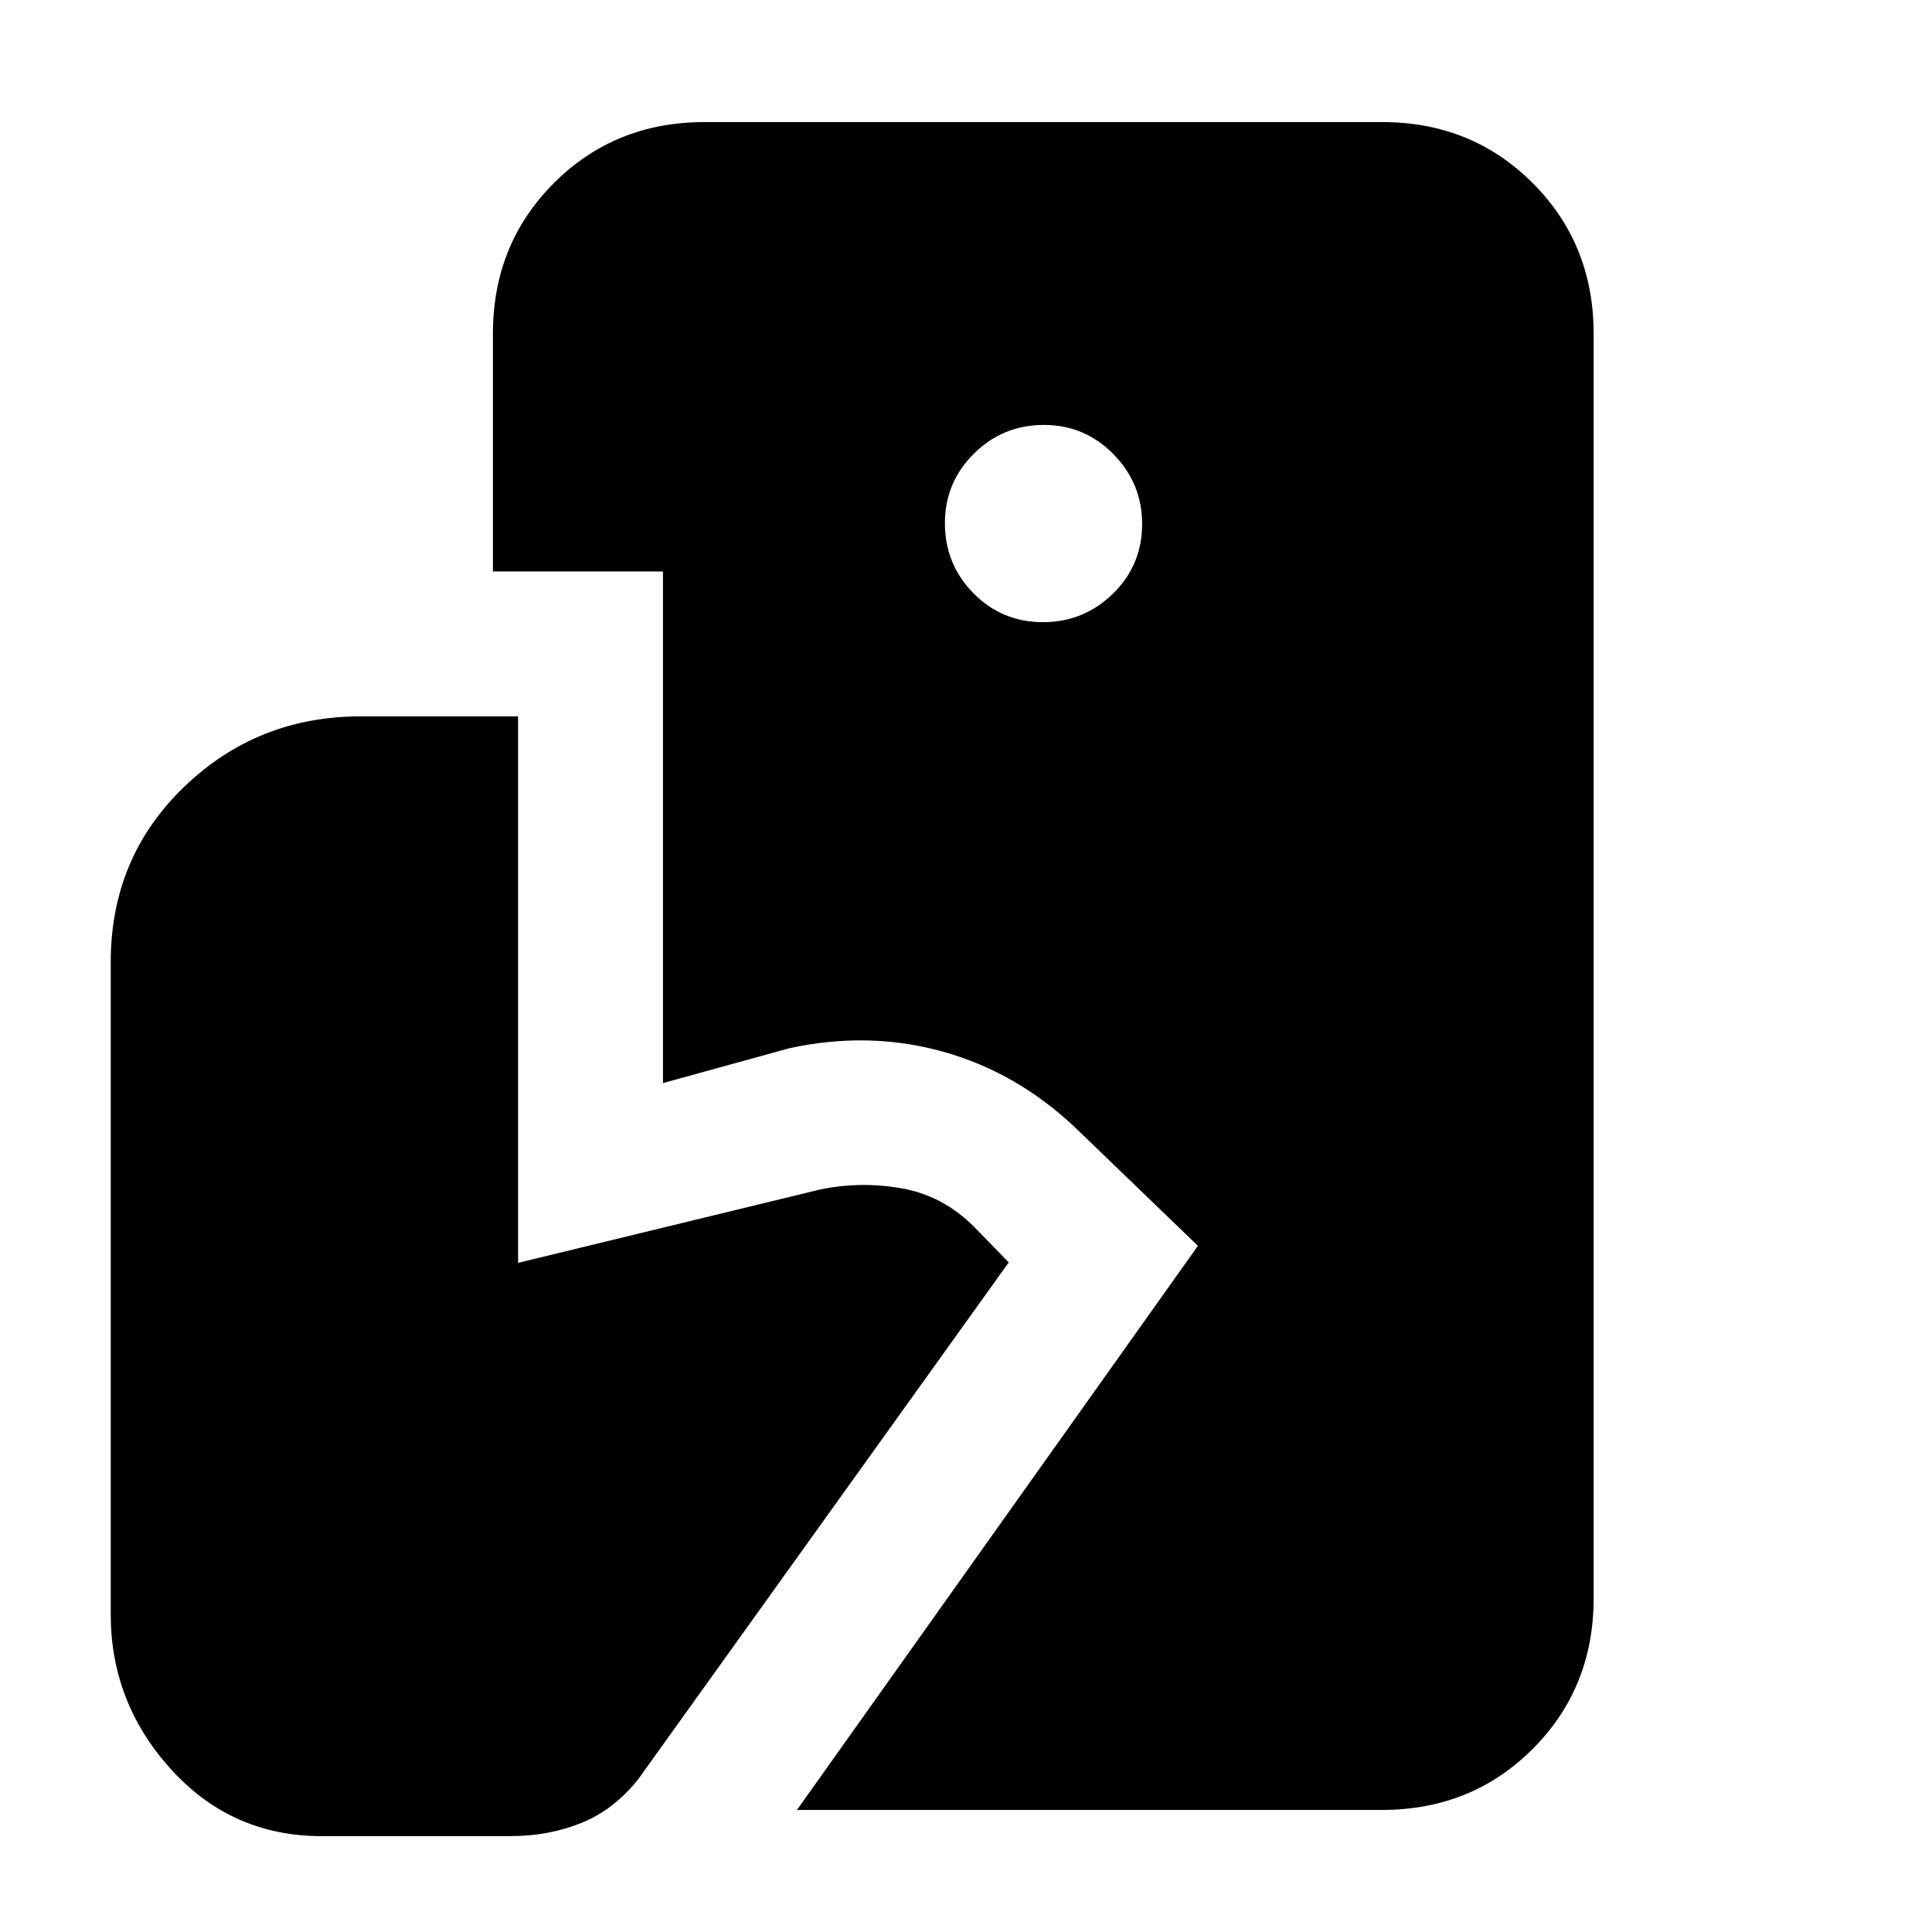 <svg xmlns="http://www.w3.org/2000/svg" height="20" viewBox="0 -960 960 960" width="20"><path d="m396-60.65 199.24-280.31-61.48-59.24q-29-27.23-65.62-37.35-36.62-10.12-75.86-1.6l-62.85 17.32v-254.21h-84.5v-118.13q0-44.57 30.31-74.88 30.3-30.3 74.87-30.3H686.7q44.56 0 74.87 30.3 30.3 30.31 30.3 74.88v628.34q0 44.57-30.3 74.88-30.31 30.3-74.87 30.3H396Zm-238.78 13q-43.48-1-72.84-33.86-29.36-32.86-29.36-76.34v-324.08q0-51.92 36.39-87.02 36.39-35.09 87.79-35.09h78.23v271.54l149.9-36.41q20.22-4.24 40.71-.62 20.48 3.62 35.96 19.1l17.24 17.71L317.28-76.13q-12 15.24-28.24 21.86-16.24 6.62-35.24 6.62h-96.58Zm361.09-603.2q20.21 0 34.71-14.17t14.5-34.62q0-20.21-14.29-34.71t-34.5-14.5q-20.45 0-34.83 14.29-14.38 14.29-14.38 34.5 0 20.45 14.17 34.83 14.17 14.38 34.62 14.38Z"/></svg>
